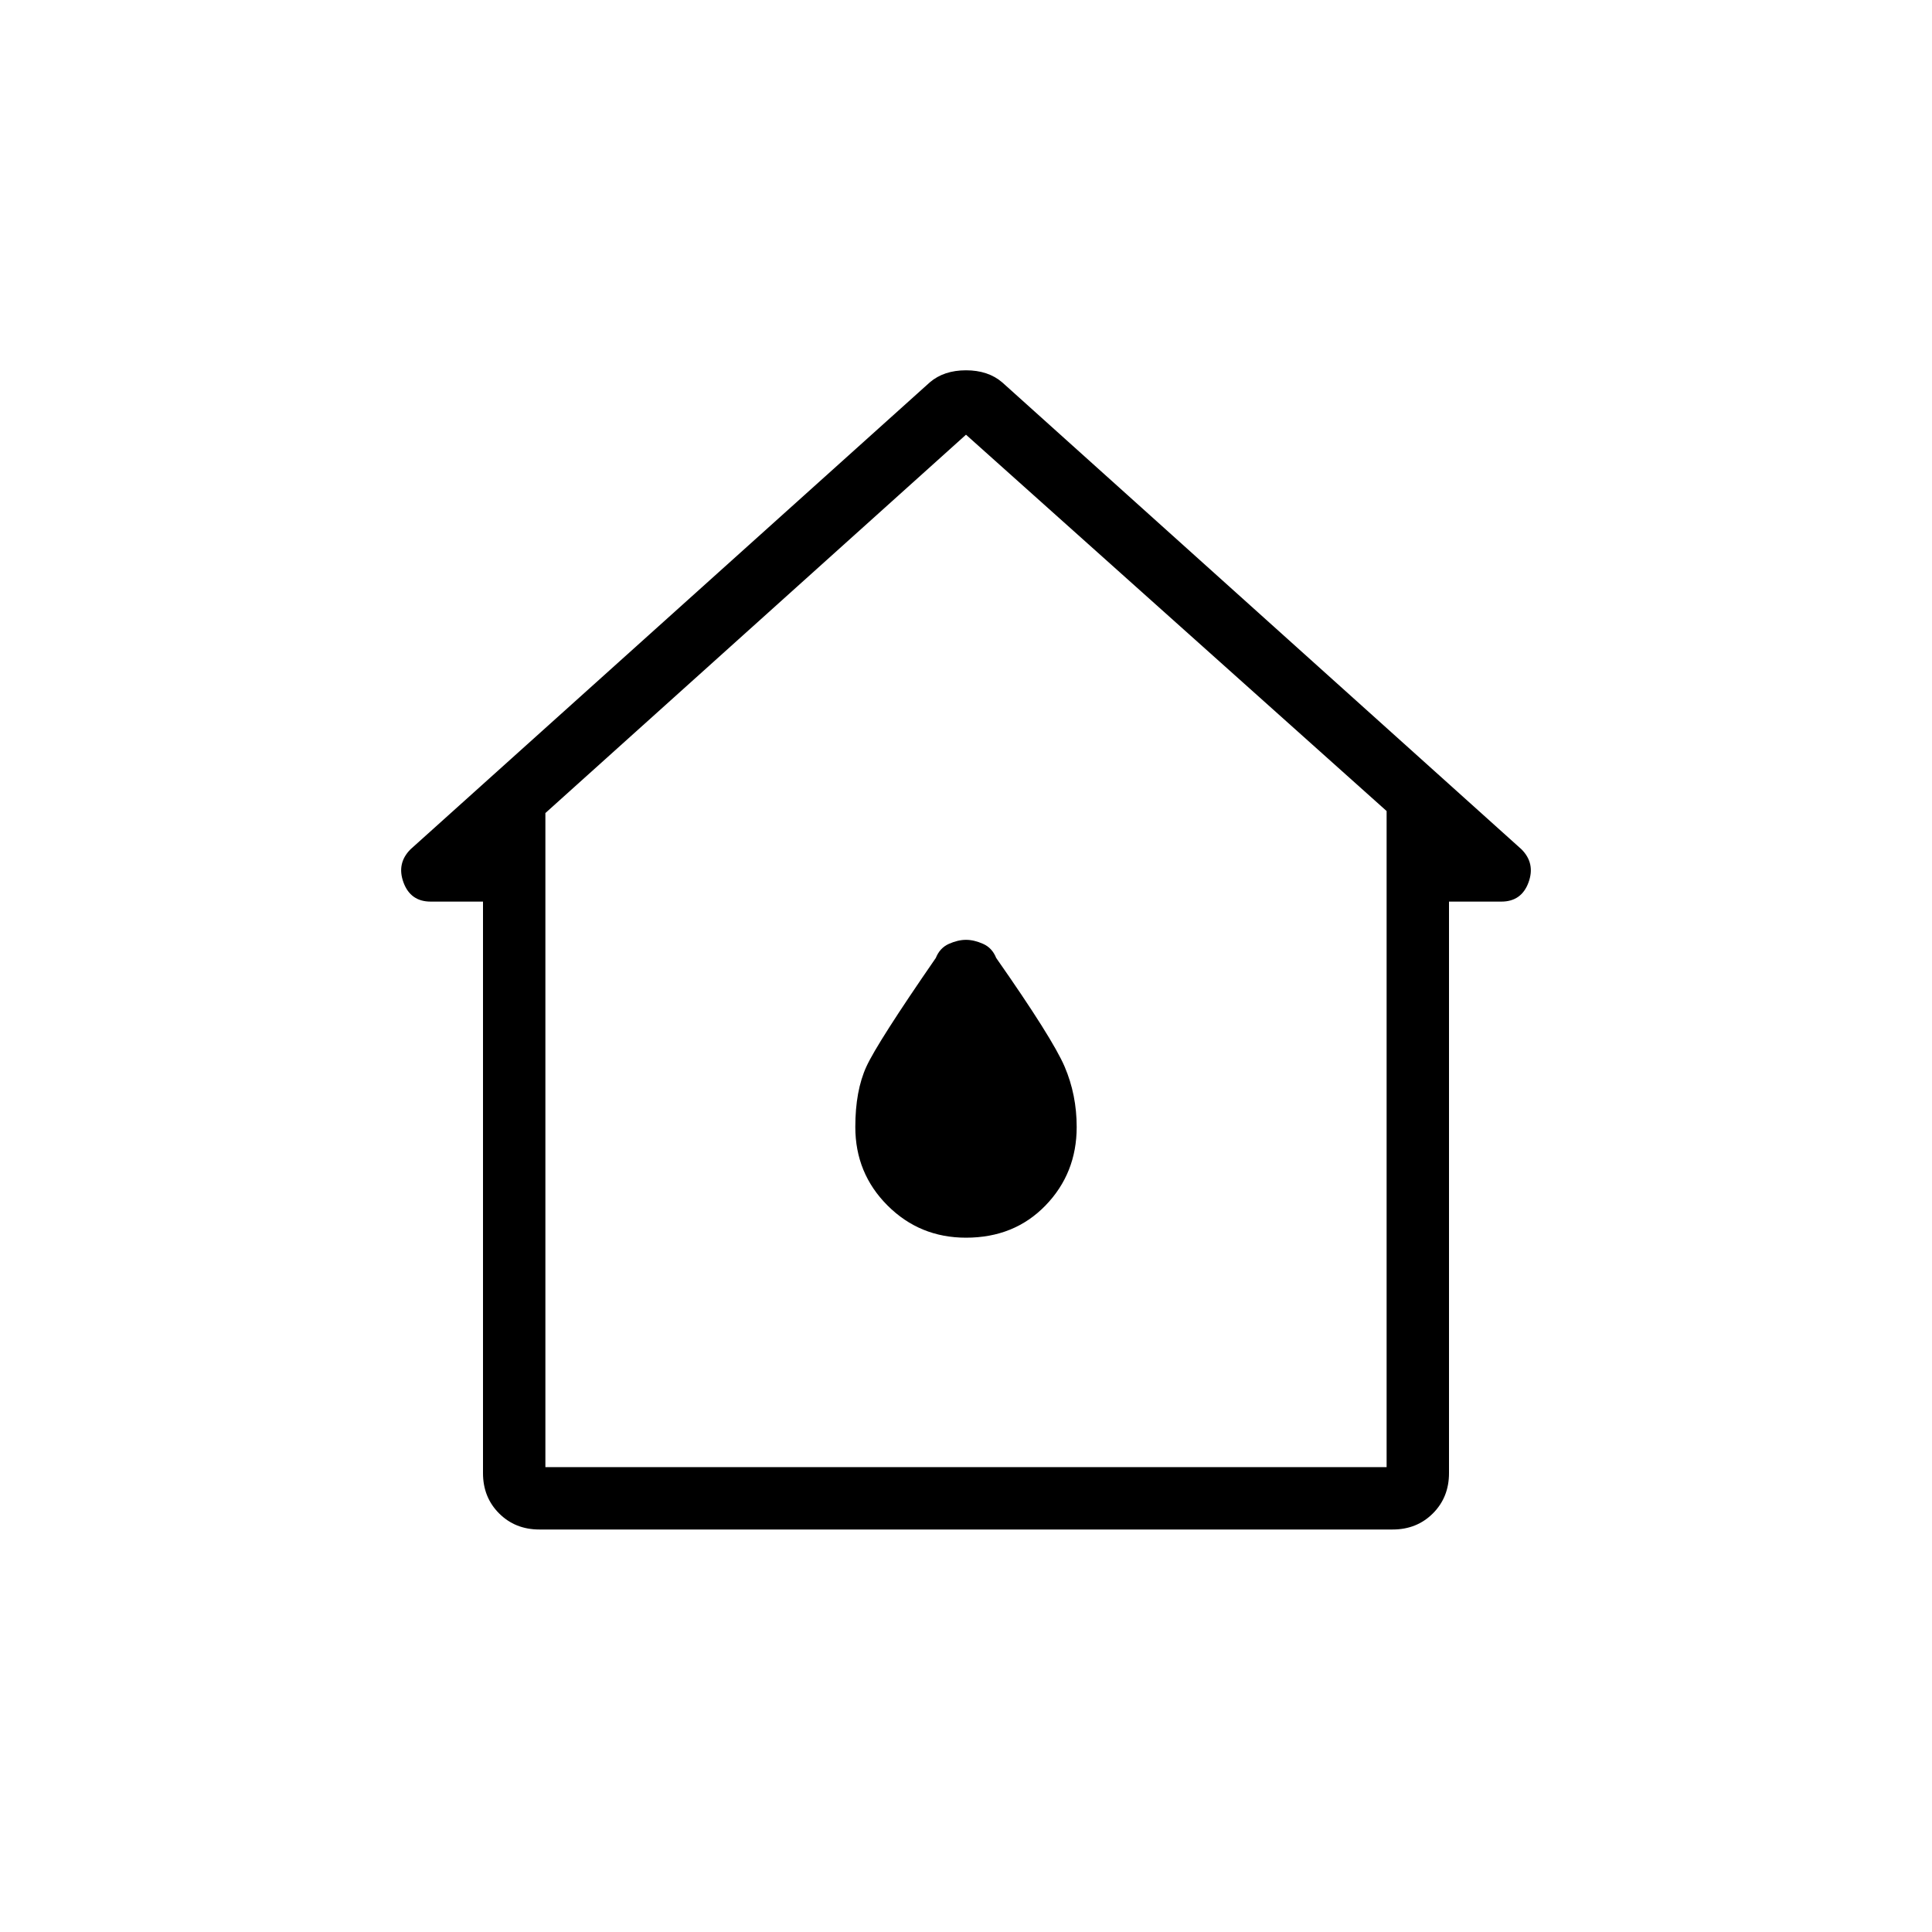 <svg xmlns="http://www.w3.org/2000/svg" height="48" width="48"><path d="M13.4 38Q12.8 38 12.4 37.6Q12 37.2 12 36.6V22.4H10.7Q10.2 22.4 10.025 21.925Q9.85 21.45 10.2 21.1L23.1 9.5Q23.45 9.2 24 9.2Q24.55 9.2 24.9 9.5L37.8 21.1Q38.15 21.45 37.975 21.925Q37.8 22.4 37.3 22.4H36V36.6Q36 37.2 35.6 37.6Q35.2 38 34.6 38ZM13.55 36.45H34.45V20.15L24 10.8L13.55 20.2ZM24 23.6ZM24 30.75Q25.2 30.75 25.975 29.95Q26.75 29.15 26.75 28Q26.75 27.2 26.45 26.5Q26.15 25.8 24.75 23.8Q24.65 23.55 24.425 23.45Q24.2 23.35 24 23.35Q23.8 23.35 23.575 23.45Q23.35 23.55 23.25 23.8Q21.8 25.9 21.525 26.5Q21.25 27.1 21.25 28Q21.25 29.15 22.05 29.95Q22.85 30.75 24 30.75Z"/></svg>
